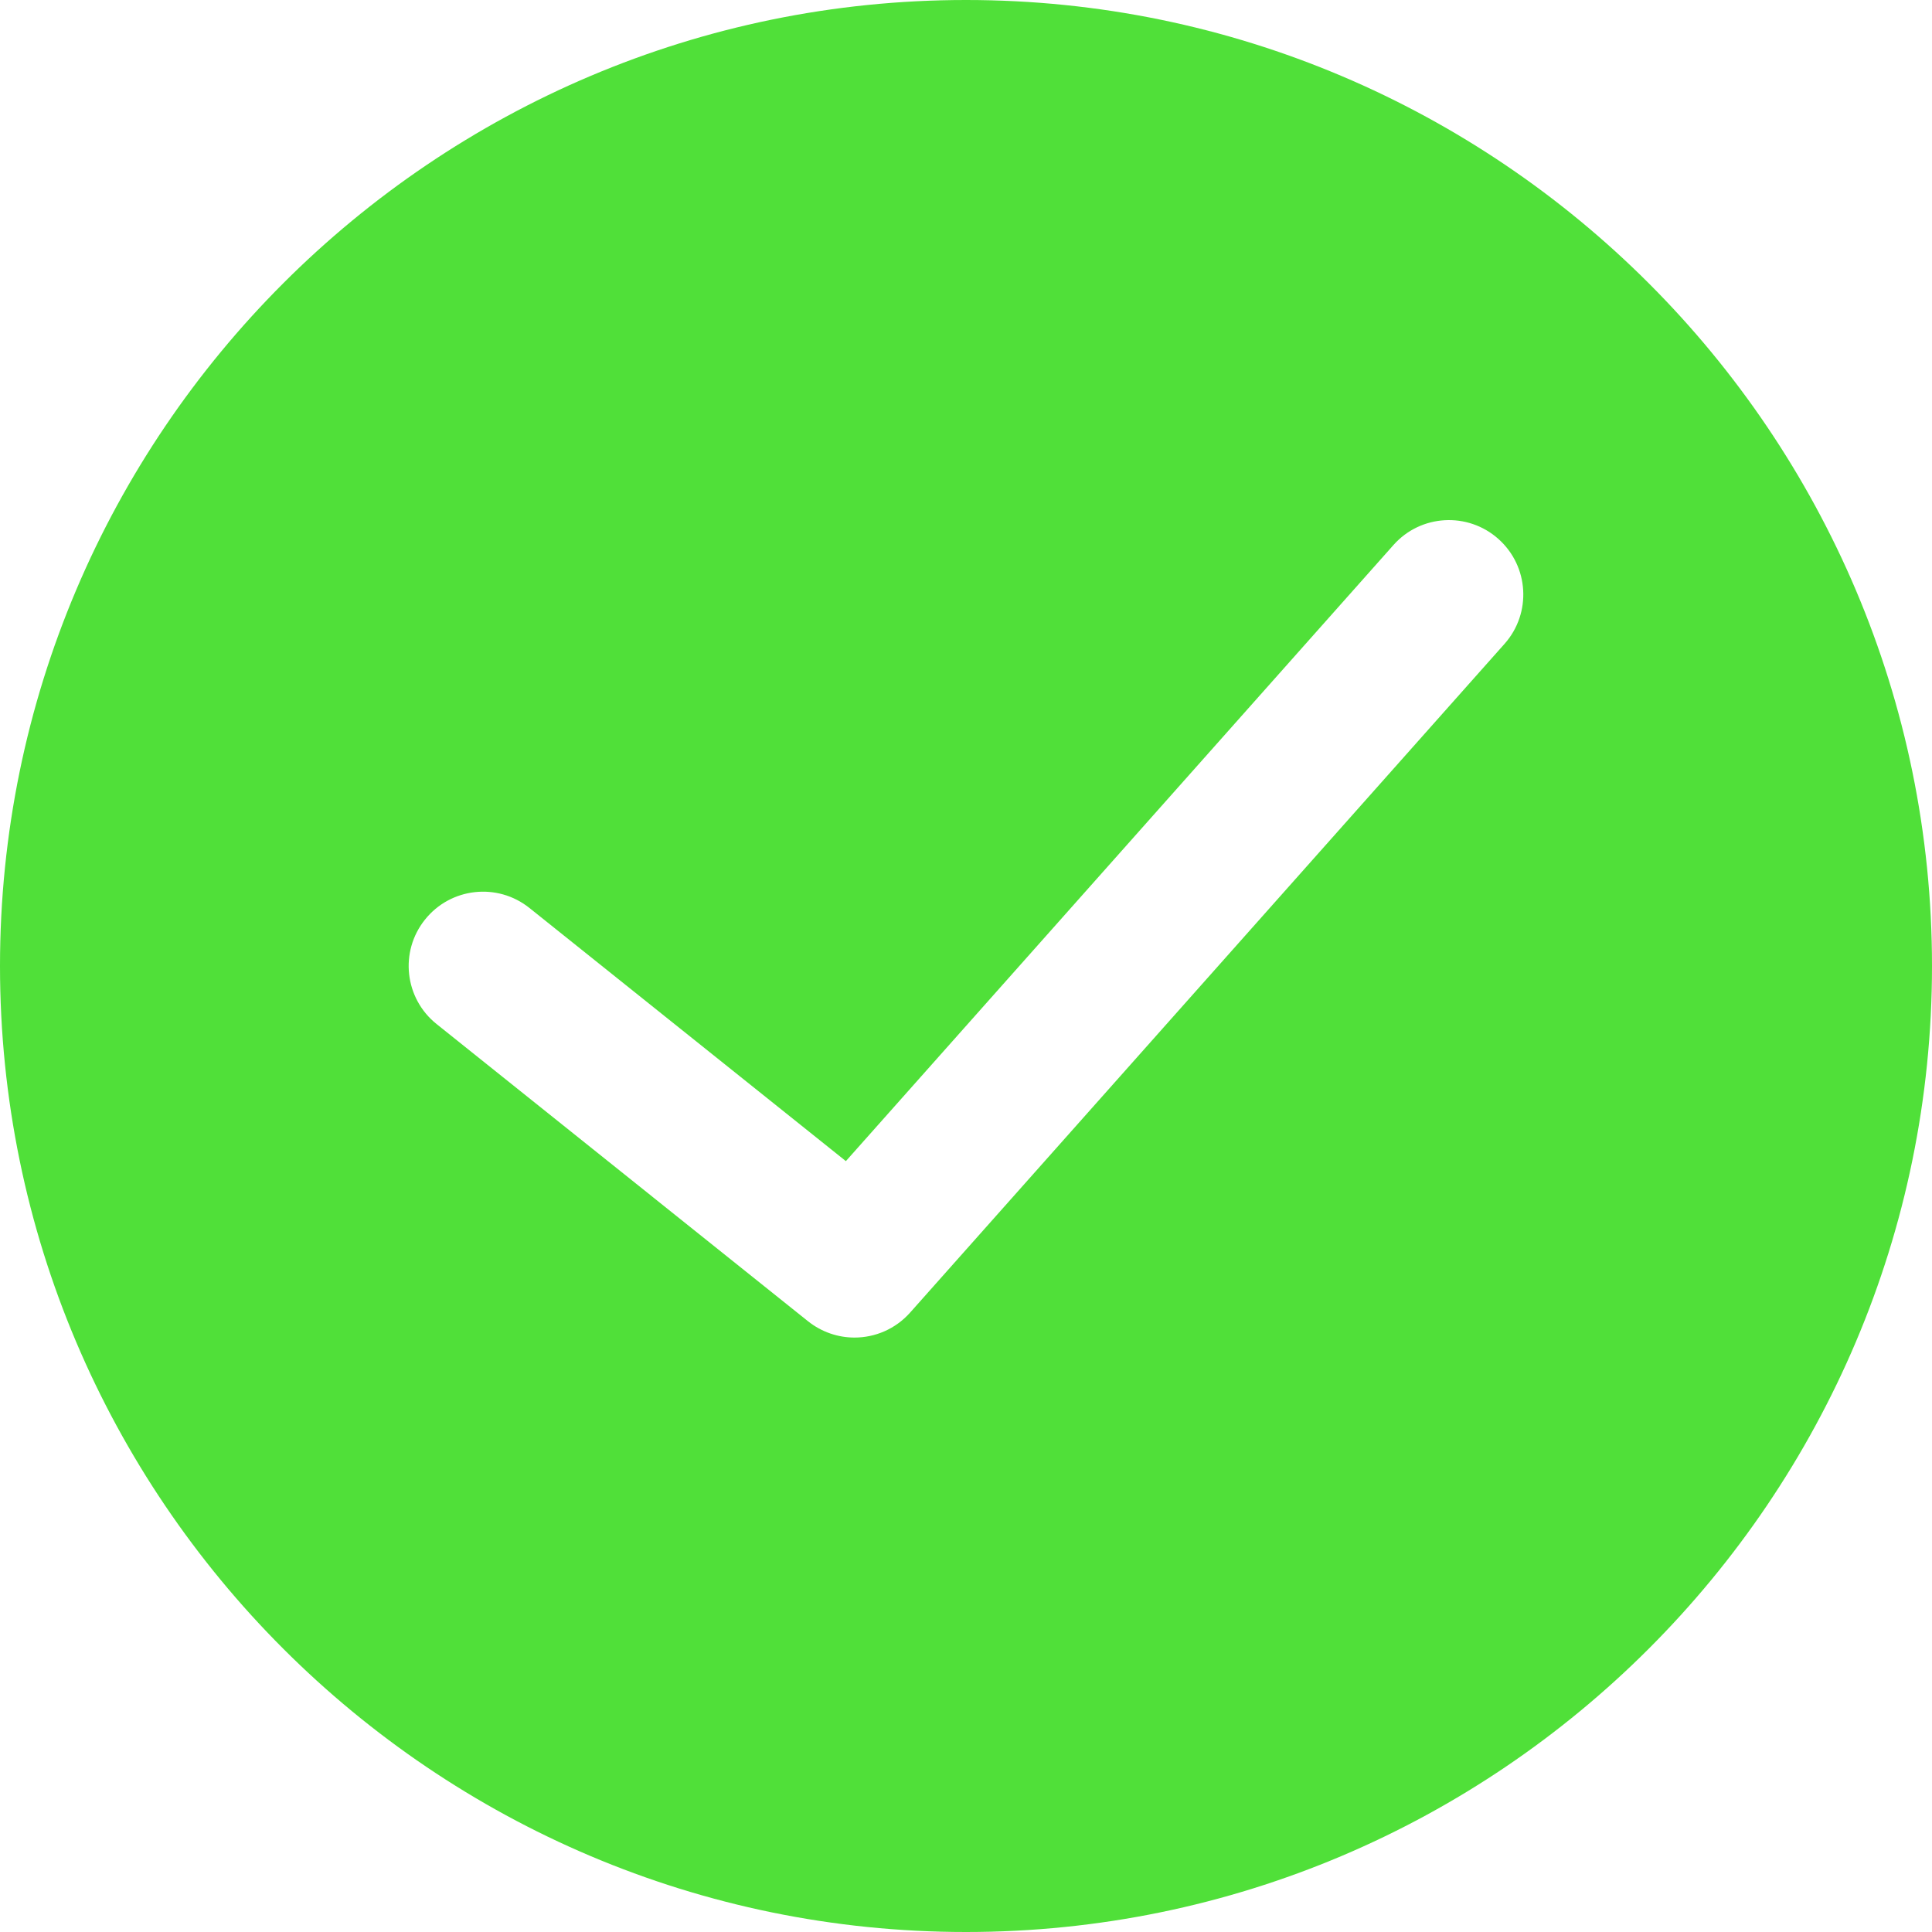 <svg width="28" height="28" viewBox="0 0 28 28" fill="none" xmlns="http://www.w3.org/2000/svg">
<path d="M14 0C6.281 0 0 6.28 0 14C0 21.72 6.281 28 14 28C21.719 28 28 21.72 28 14C28 6.28 21.719 0 14 0ZM21.805 9.331L13.19 19.023C12.977 19.262 12.682 19.385 12.384 19.385C12.148 19.385 11.91 19.307 11.711 19.149L6.327 14.841C5.863 14.47 5.787 13.792 6.159 13.328C6.53 12.863 7.208 12.787 7.673 13.159L12.259 16.828L20.195 7.899C20.589 7.454 21.271 7.415 21.715 7.81C22.16 8.206 22.2 8.886 21.805 9.331Z" fill="#50E039"/>
</svg>
